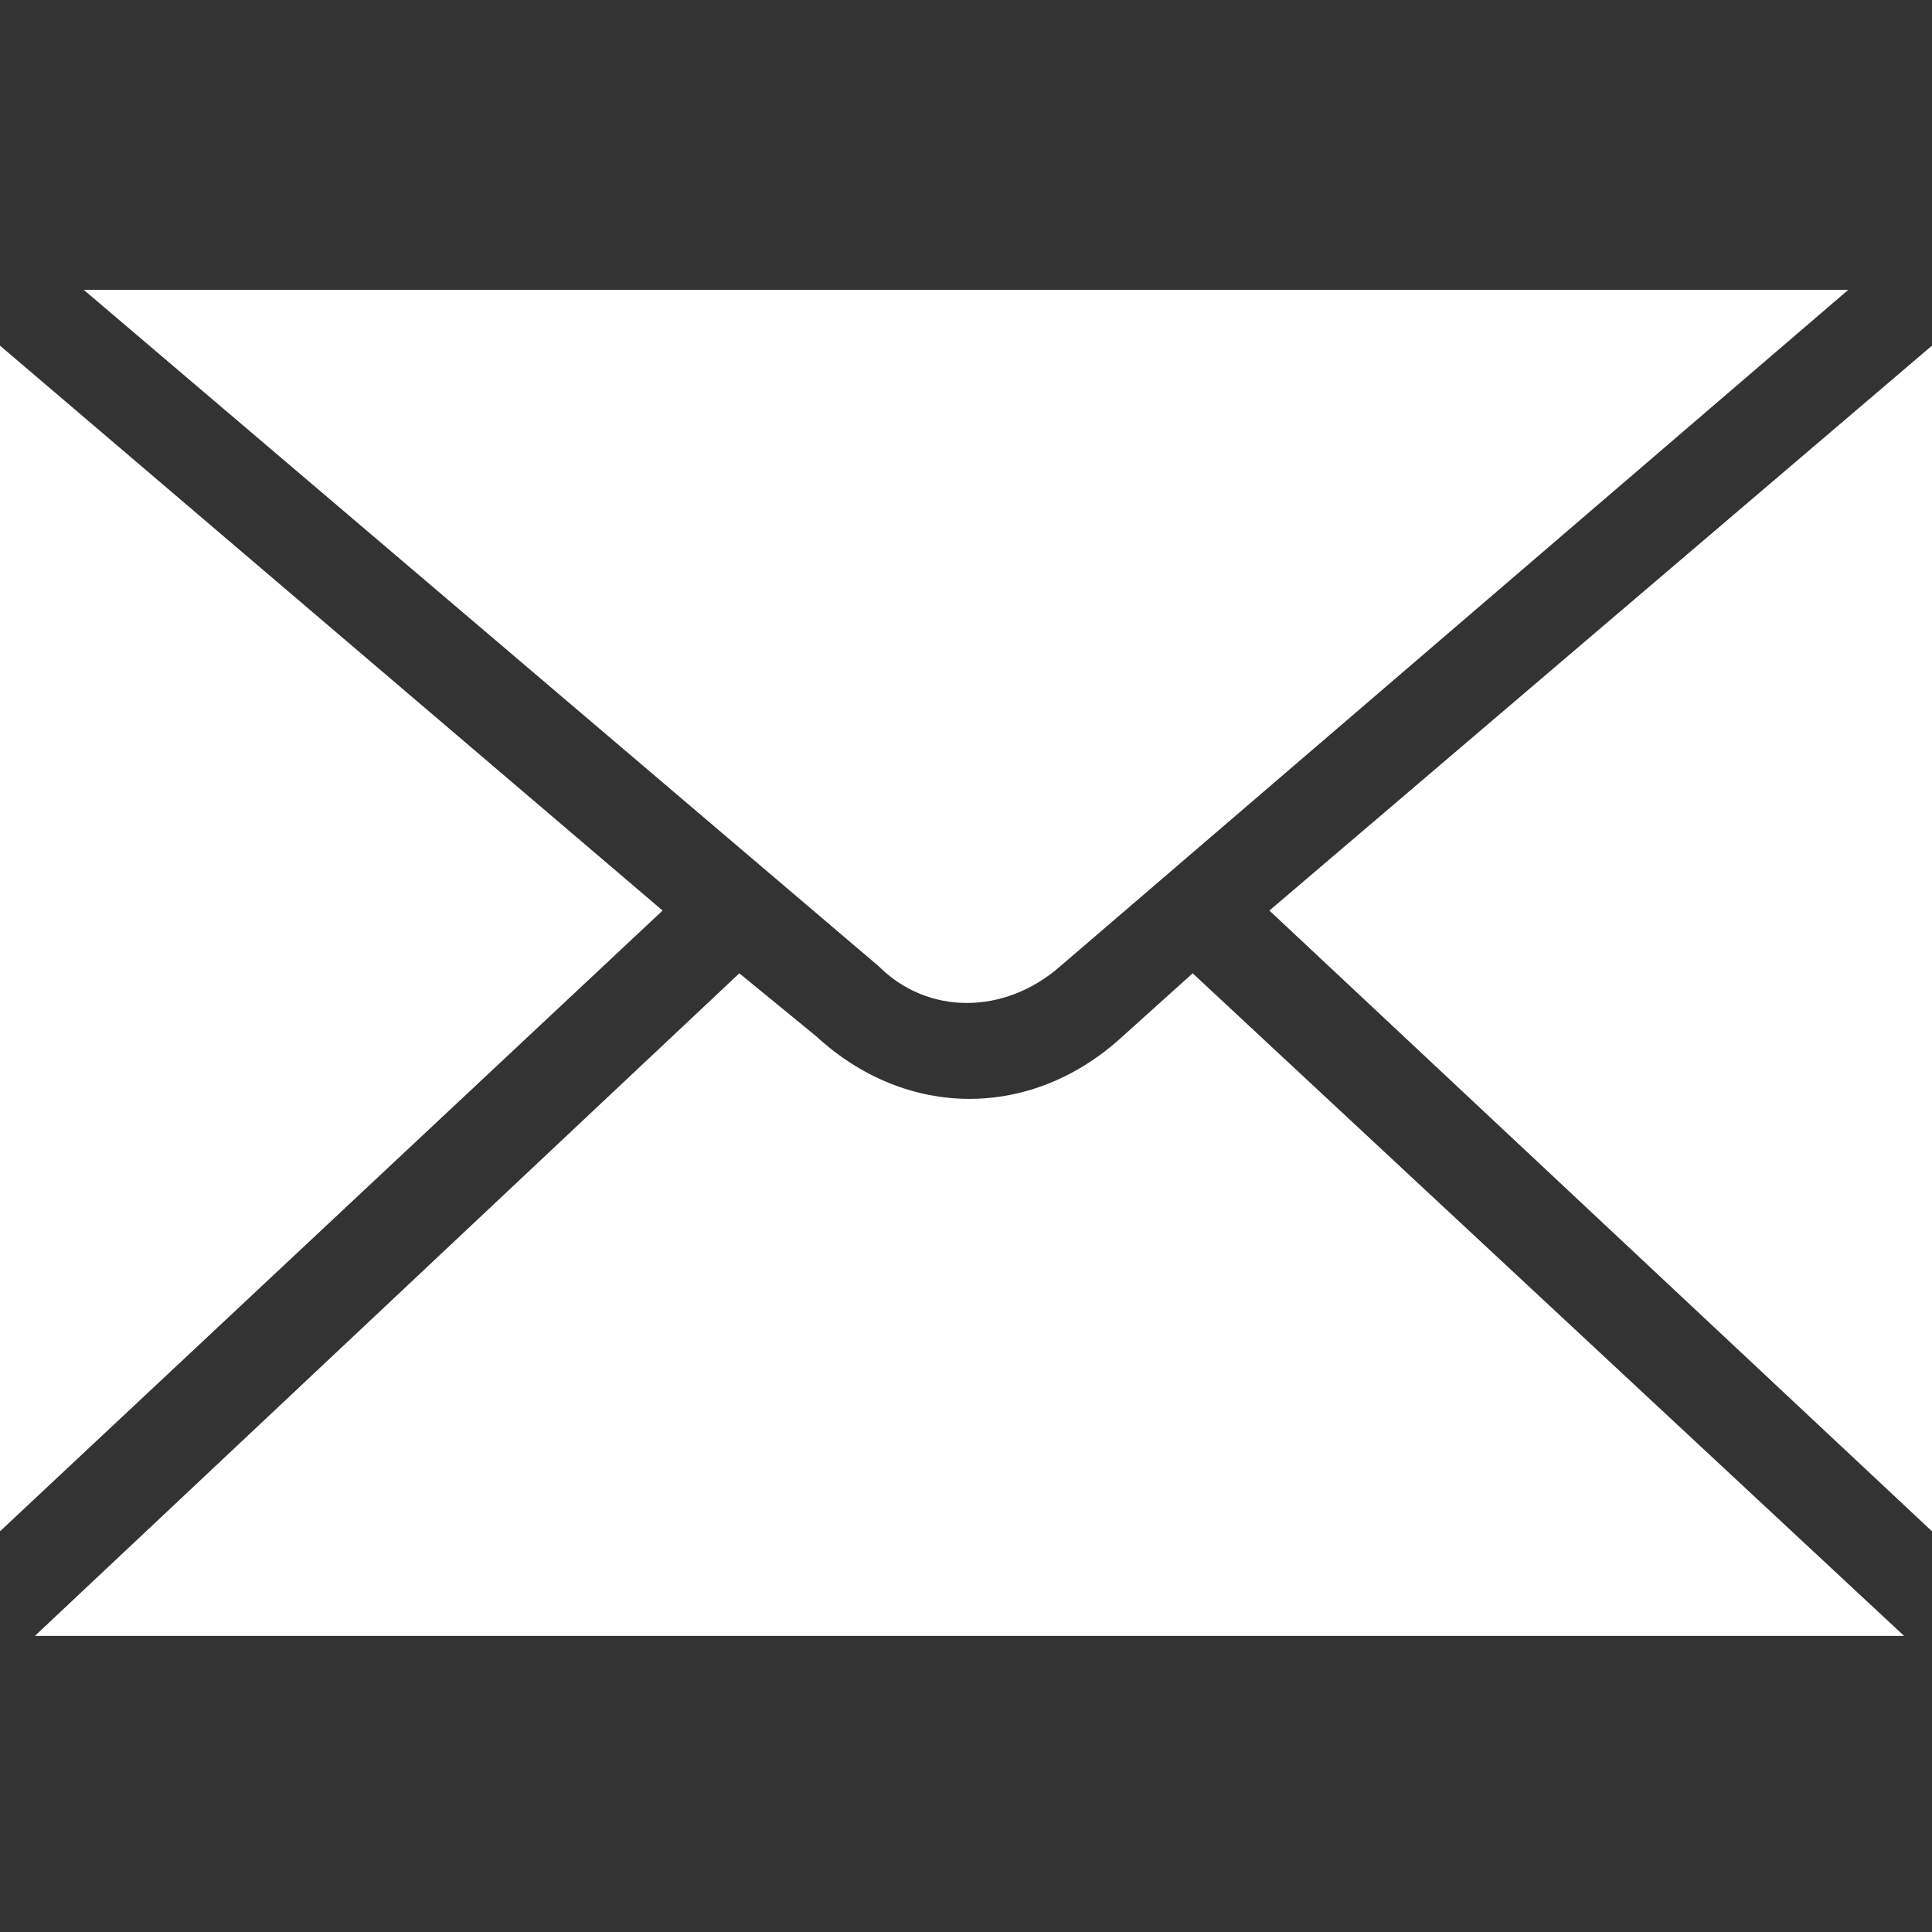 <svg fill="none" viewBox="0 0 100 100" xmlns="http://www.w3.org/2000/svg">
  <rect x="0" y="0" width="100" height="100" fill="#333333" stroke="none"/>
  <g clip-rule="evenodd" fill="#fff" fill-rule="evenodd">
    <path d="M4.332 15h91.336L54.873 50.018c-2.887 2.527-6.859 2.527-9.386 0zM0 79.26V17.89L34.296 47.13zM65.704 47.13L100 17.89V79.26z"/>
    <path d="M98.556 84.675H1.805l36.462-34.296 3.97 3.249c4.694 4.332 11.192 4.332 15.885 0l3.61-3.25z"/>
  </g>
</svg>
